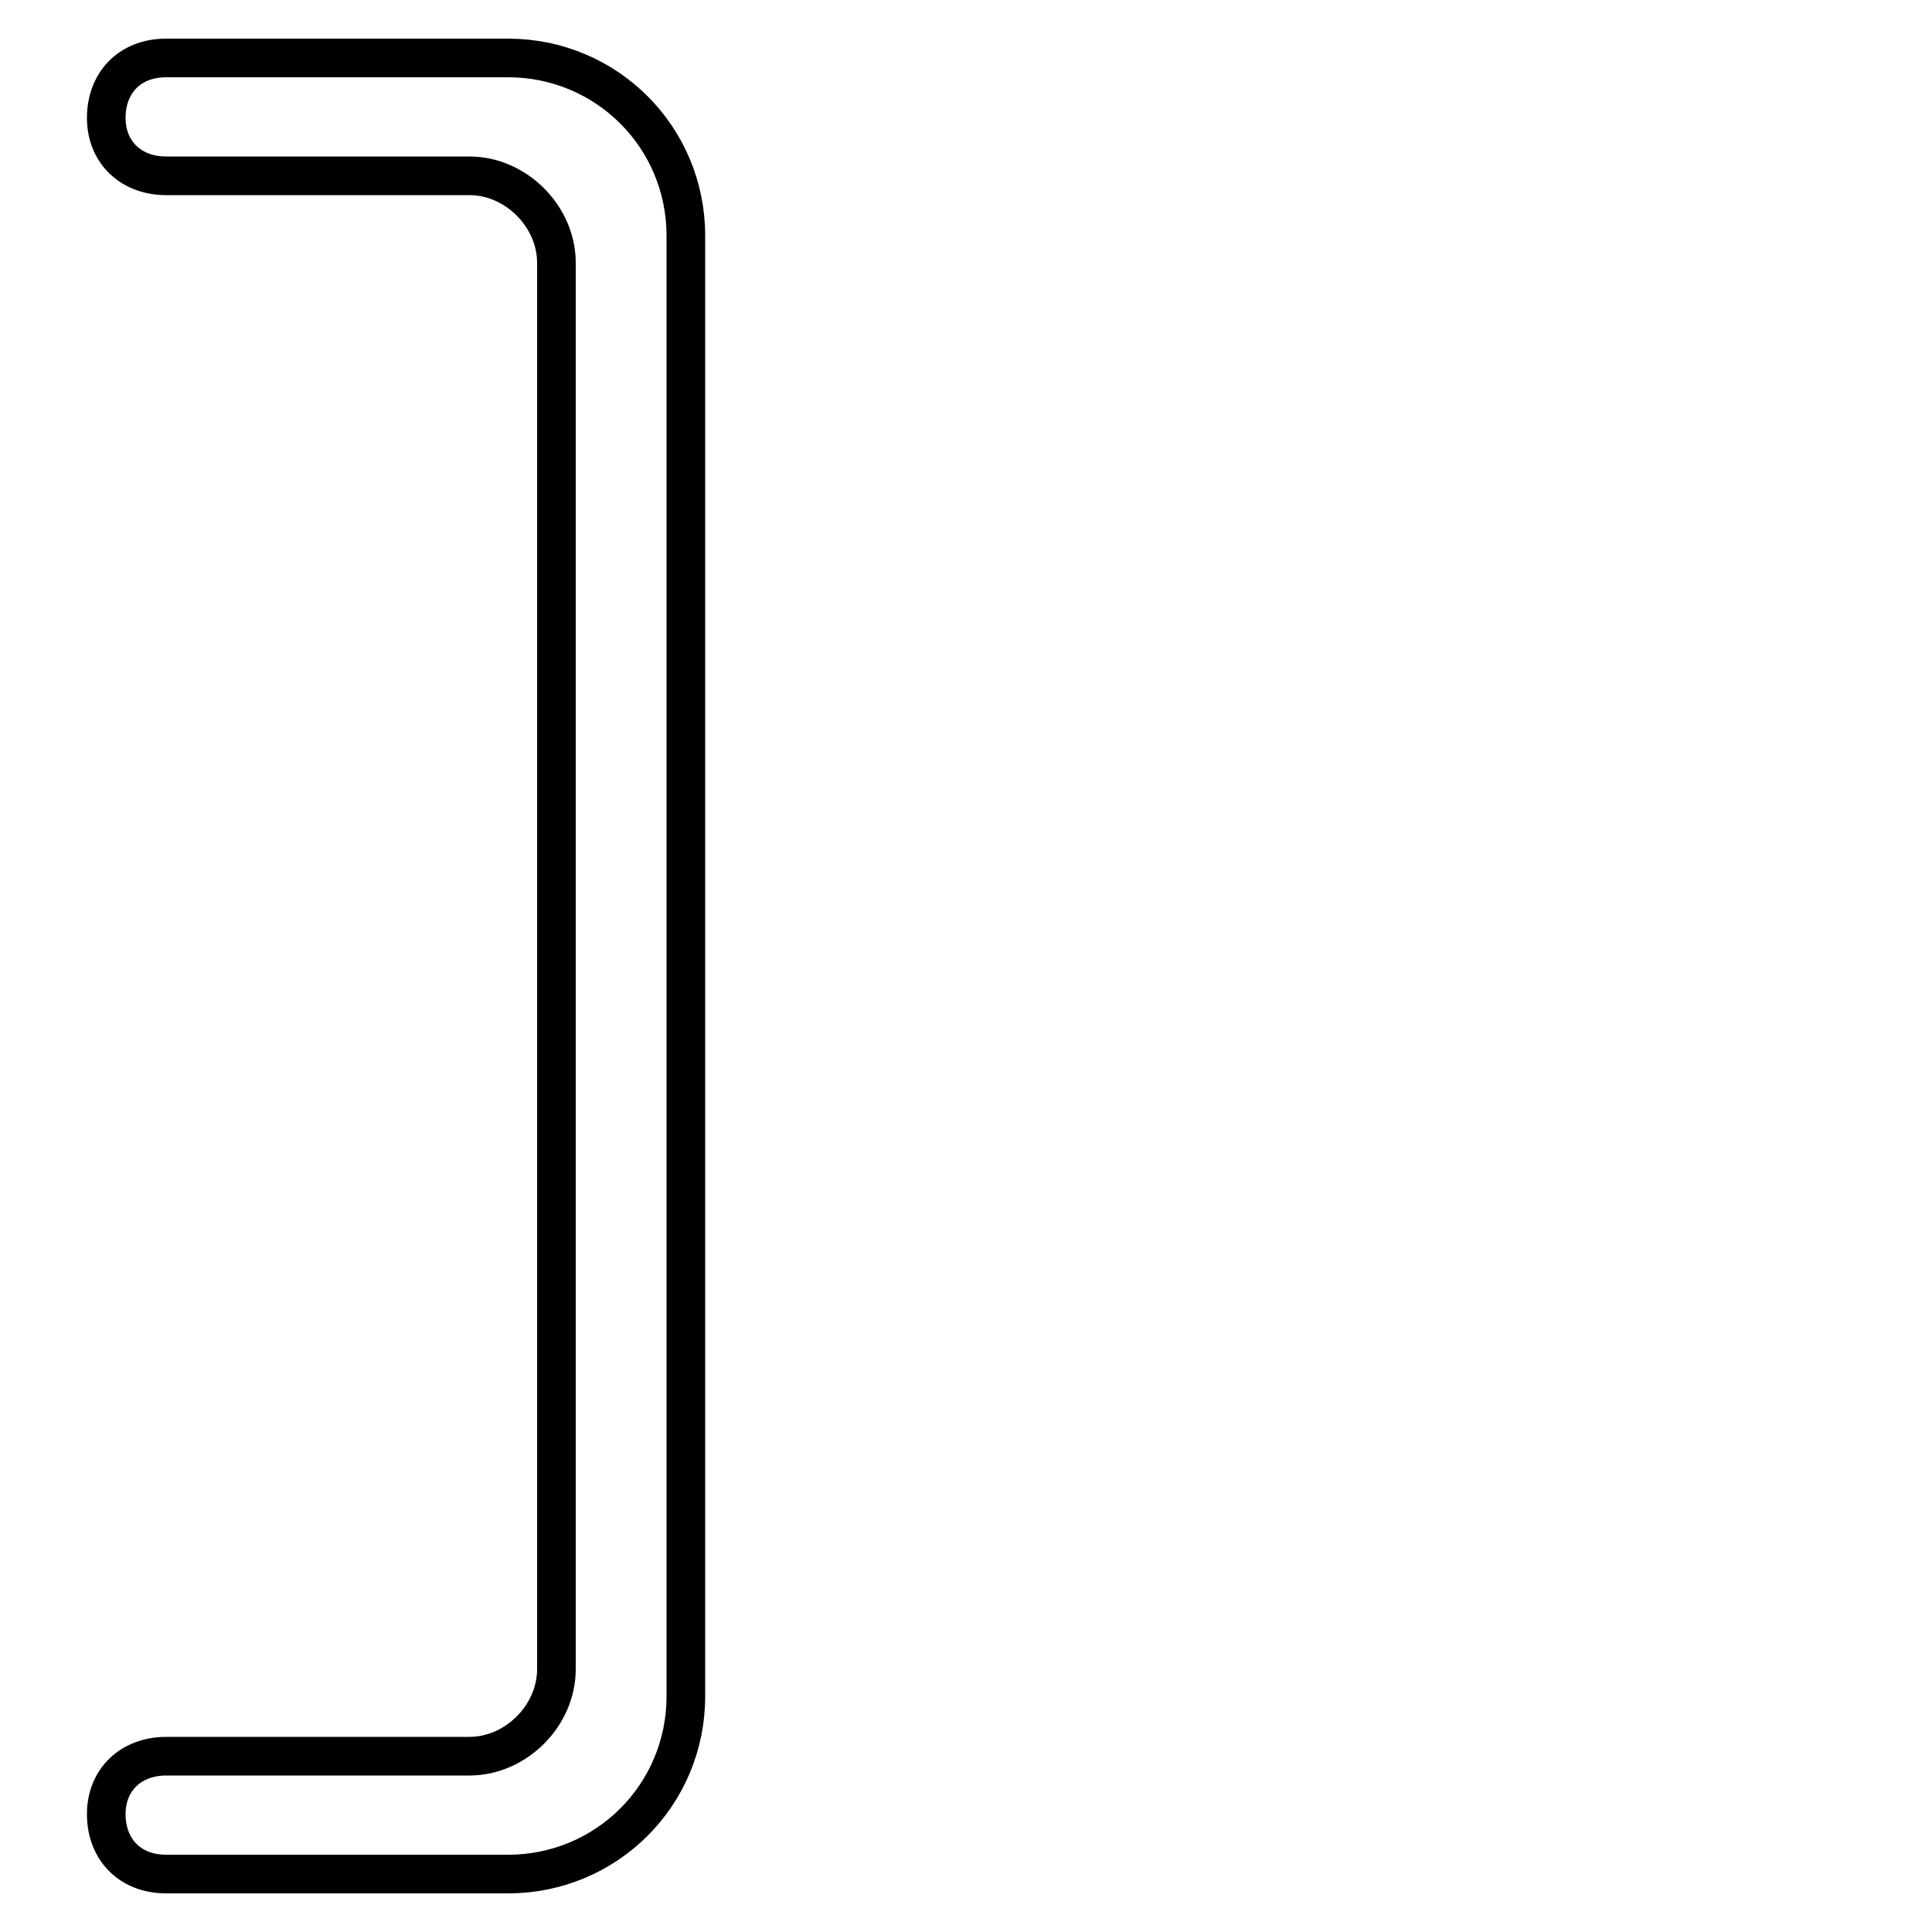 <?xml version='1.0' encoding='utf8'?>
<svg viewBox="0.0 -6.0 50.0 50.0" version="1.1" xmlns="http://www.w3.org/2000/svg">
<rect x="0.0" y="-6.0" width="50.0" height="50.0" fill="#808080" stroke="none"/>
<rect x="-1000" y="-1000" width="2000" height="2000" stroke="white" fill="white"/>
<g style="fill:white;stroke:#000000;  stroke-width:1">
<path d="M 17.75 -37.9 L 17.75 -0.1 C 17.75 2.45 15.7 4.5 13.15 4.5 L 4.3 4.5 C 3.35 4.5 2.75 3.85 2.75 2.95 C 2.75 2.05 3.4 1.45 4.3 1.45 L 12.15 1.45 C 13.35 1.45 14.4 0.4 14.4 -0.8 L 14.4 -37.2 C 14.4 -38.4 13.35 -39.45 12.15 -39.45 L 4.3 -39.45 C 3.4 -39.45 2.75 -40.05 2.75 -40.95 C 2.75 -41.85 3.35 -42.5 4.3 -42.5 L 13.15 -42.5 C 15.7 -42.5 17.75 -40.45 17.75 -37.9 Z" transform="translate(0.0 38.0)" />
</g>
</svg>